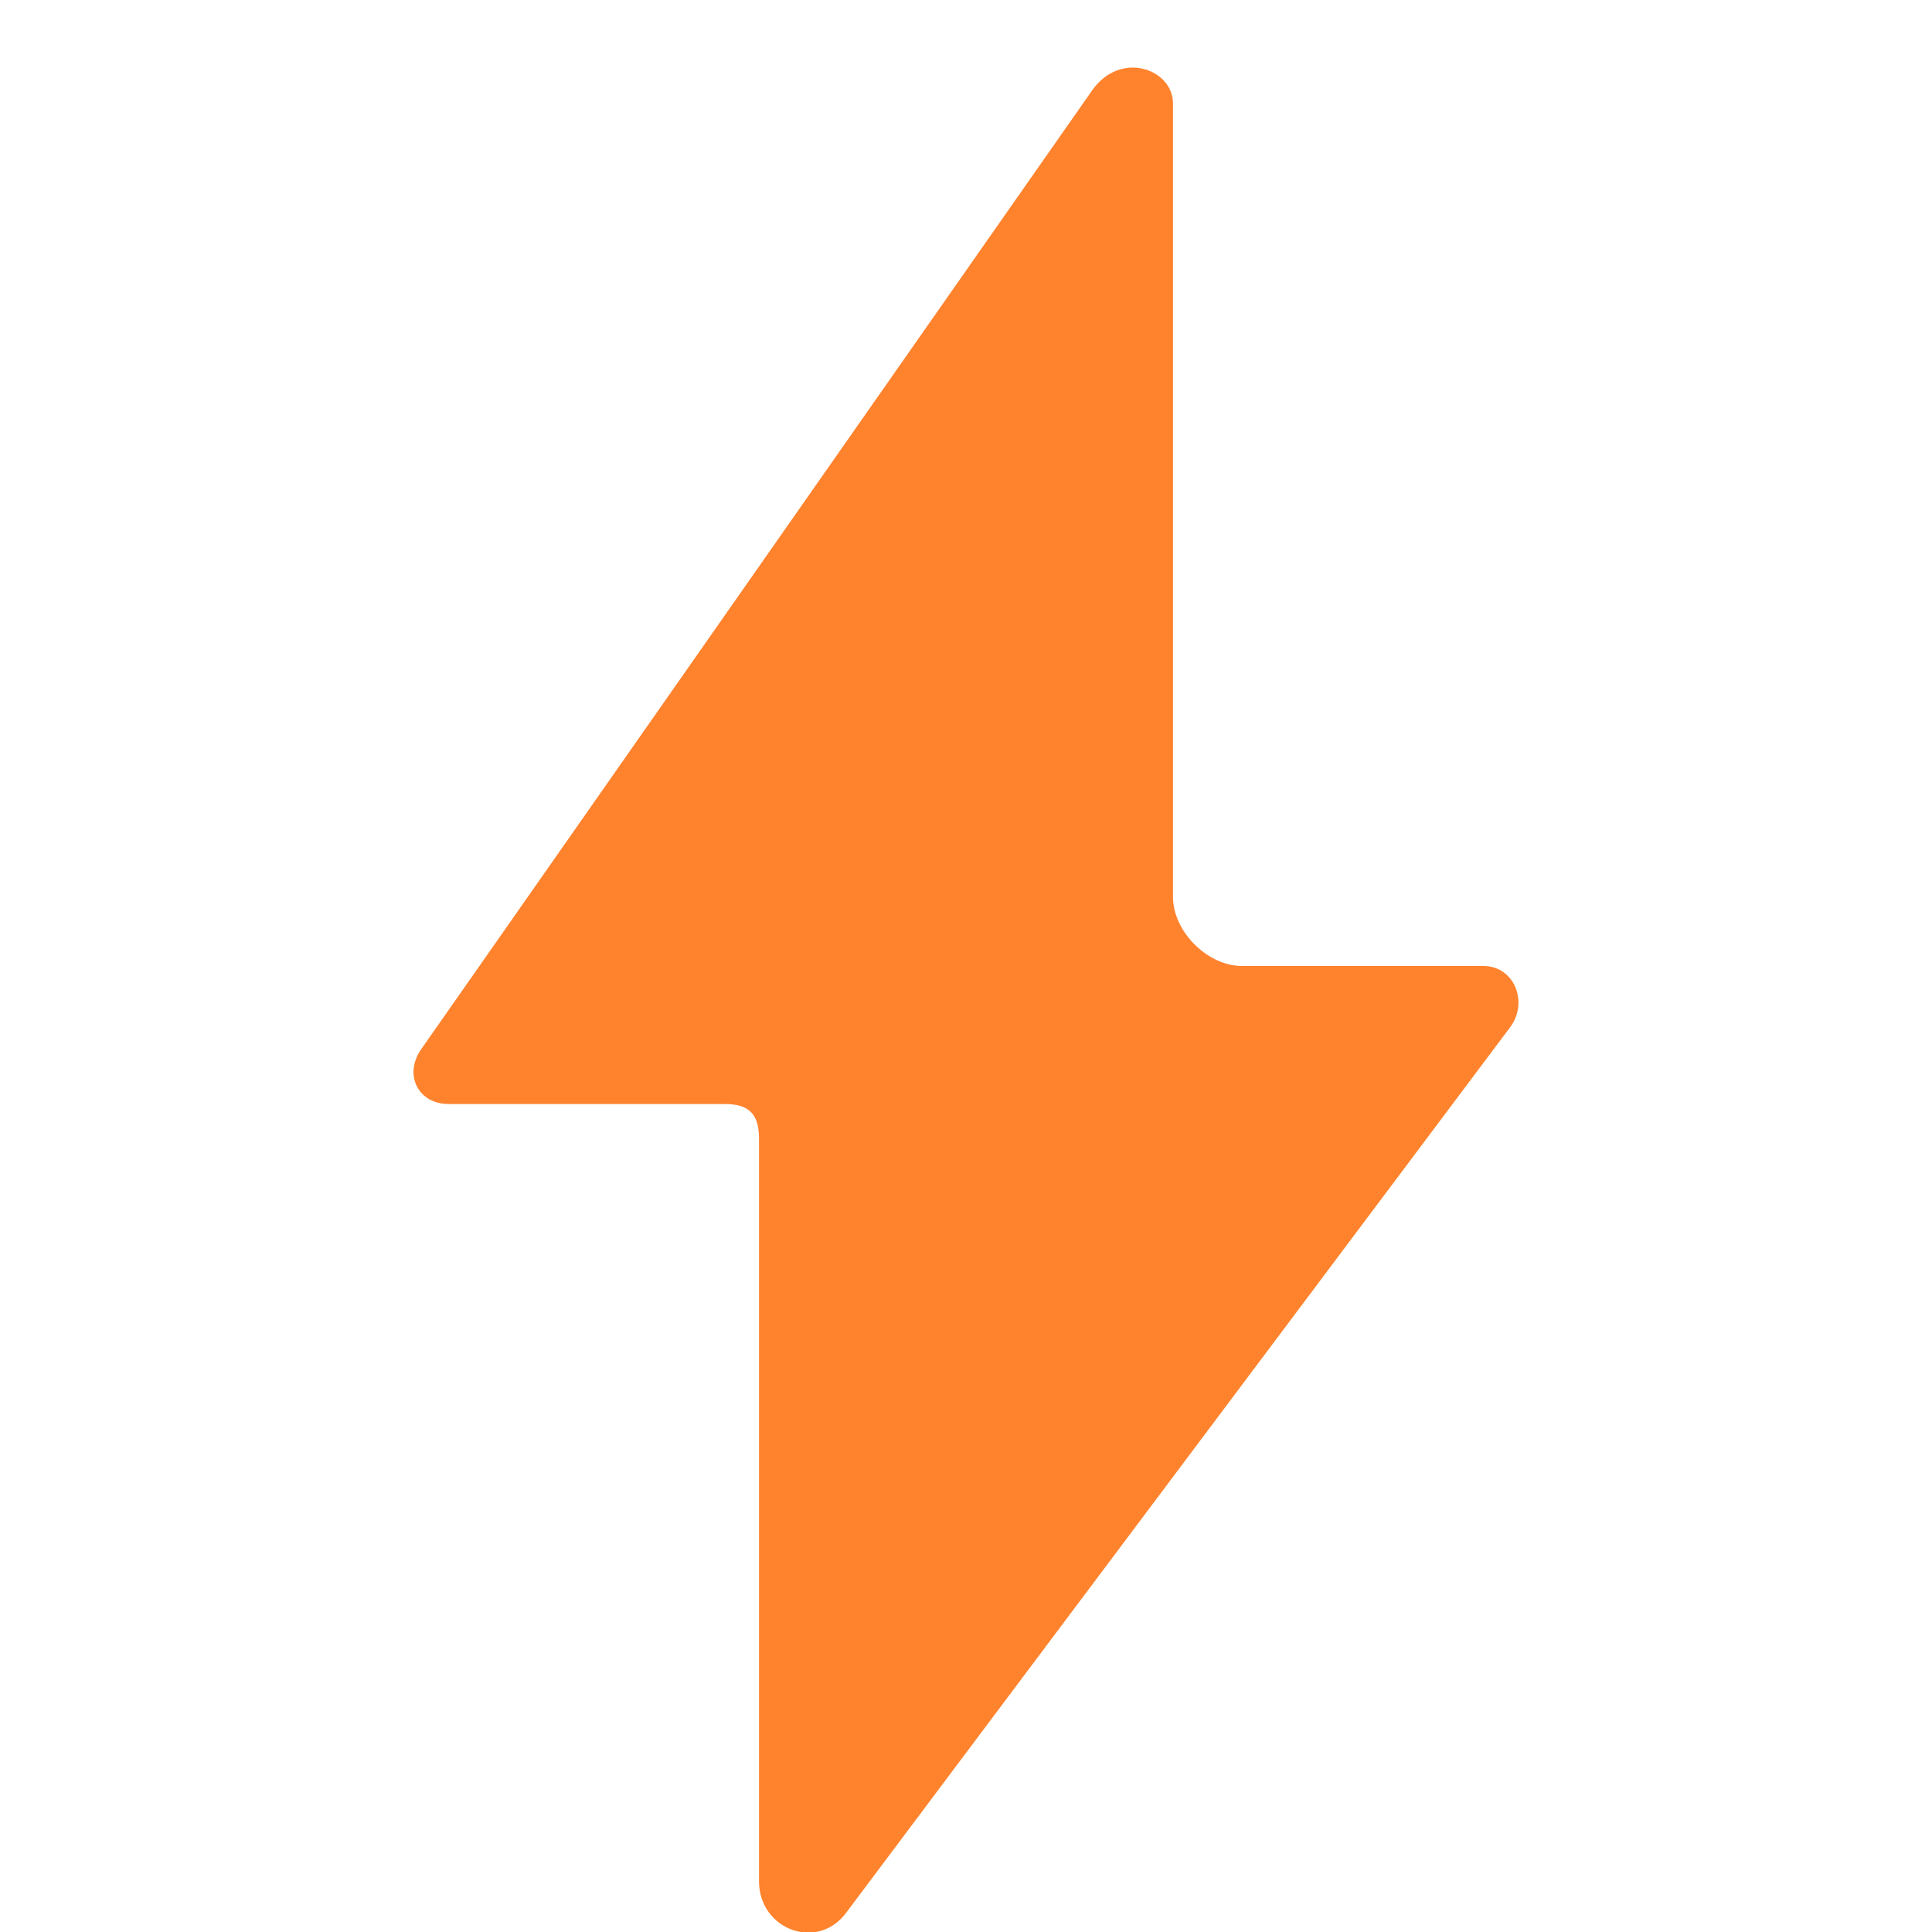 <svg viewBox="2 2 28 28" xmlns="http://www.w3.org/2000/svg">
<path d="M17.831 3.306L8.105 17.205C7.846 17.575 8.06 18 8.5 18H12.5C12.85 18 13 18.14 13 18.5L13 29.263C13 29.973 13.86 30.283 14.269 29.713L23.888 16.885C24.158 16.515 23.94 16 23.5 16C23.5 16 20.5 16 20 16C19.5 16 19 15.5 19 15C19 14.5 19 4 19 3.5C19 3 18.241 2.726 17.831 3.306Z" fill="#FF822D"/>
</svg>
